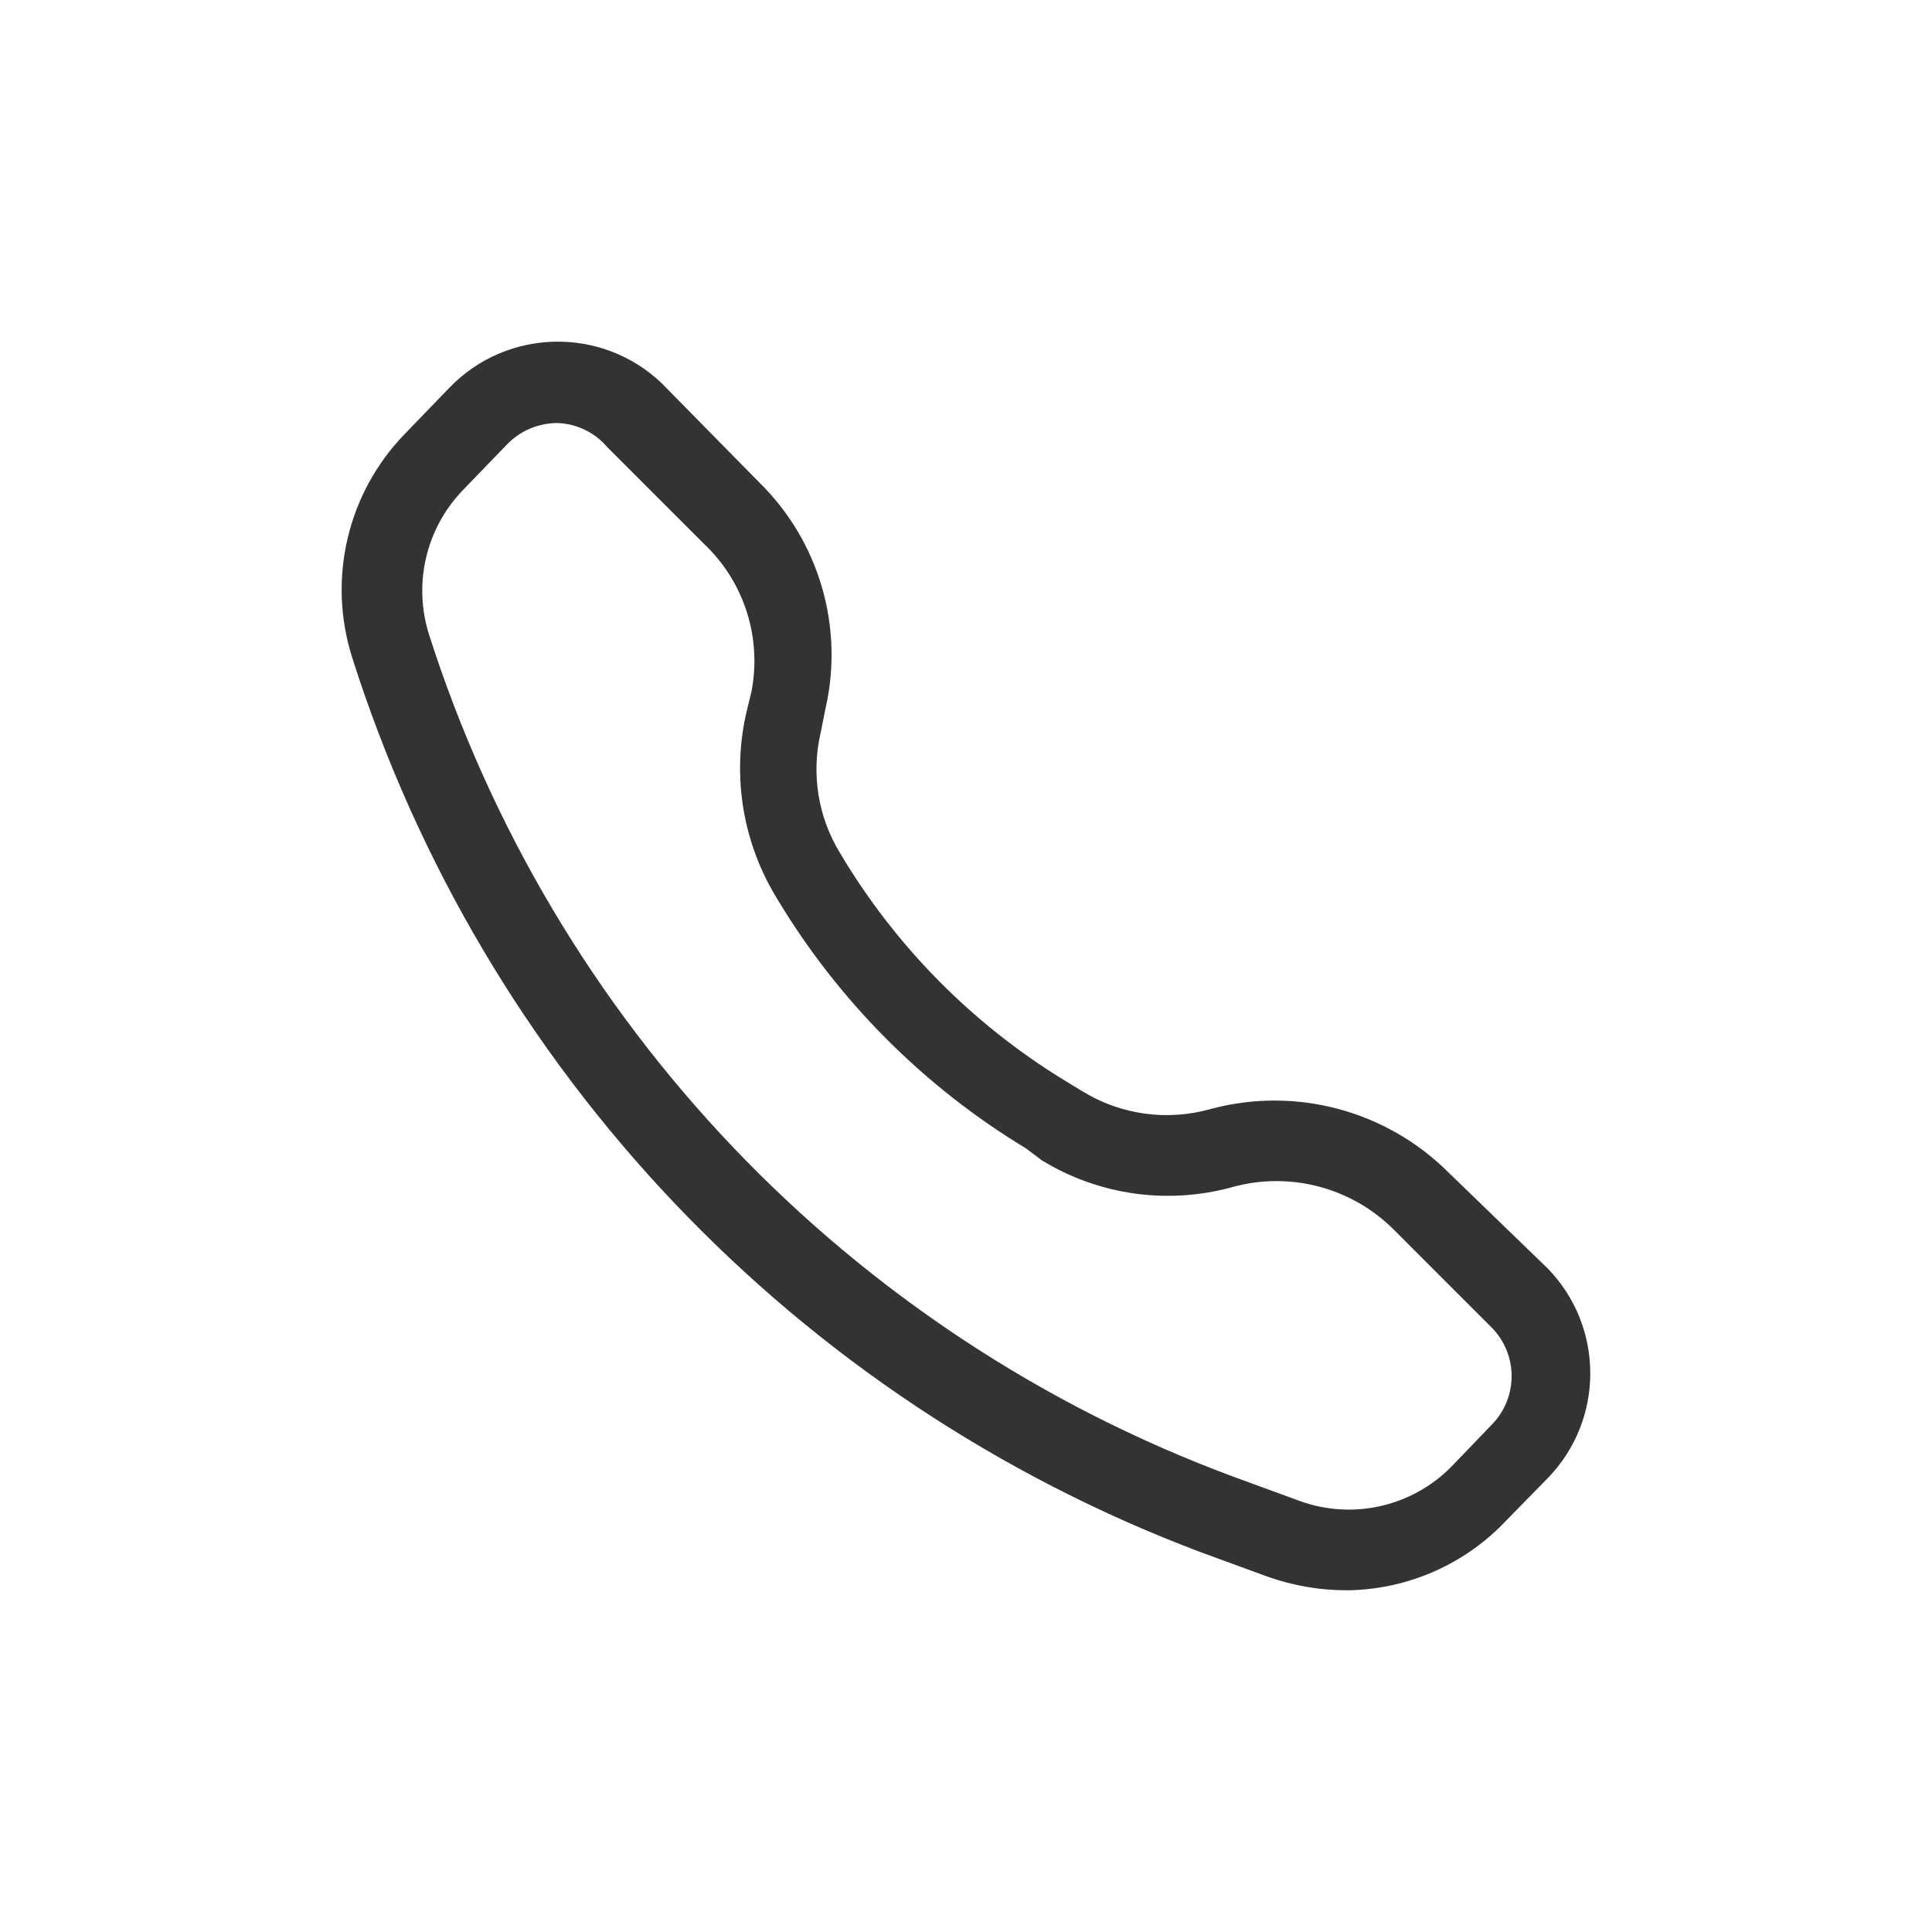 <svg viewBox="0 0 24 24" xmlns="http://www.w3.org/2000/svg">
  <path fill="#333" d="M 16.744 19.755 C 16.403 19.757 16.065 19.699 15.744 19.585 L 14.924 19.285 C 9.889 17.391 6.001 13.293 4.374 8.165 C 4.066 7.192 4.315 6.129 5.024 5.395 L 5.584 4.815 C 6.296 4.078 7.469 4.051 8.214 4.755 L 9.434 5.995 C 10.177 6.726 10.487 7.789 10.254 8.805 L 10.194 9.105 C 10.076 9.614 10.162 10.149 10.434 10.595 C 11.118 11.747 12.072 12.715 13.214 13.415 L 13.444 13.555 C 13.923 13.85 14.503 13.93 15.044 13.775 C 16.098 13.494 17.222 13.795 17.994 14.565 L 19.224 15.755 C 19.932 16.481 19.932 17.639 19.224 18.365 L 18.724 18.875 C 18.212 19.426 17.496 19.744 16.744 19.755 Z M 6.914 5.255 C 6.684 5.258 6.465 5.351 6.304 5.515 L 5.744 6.095 C 5.294 6.566 5.134 7.242 5.324 7.865 C 6.866 12.711 10.555 16.577 15.324 18.345 L 16.144 18.645 C 16.804 18.885 17.543 18.717 18.034 18.215 L 18.534 17.695 L 18.534 17.695 C 18.859 17.361 18.859 16.829 18.534 16.495 L 17.314 15.275 C 16.791 14.752 16.027 14.55 15.314 14.745 C 14.512 14.968 13.654 14.849 12.944 14.415 L 12.744 14.265 C 11.477 13.499 10.416 12.435 9.654 11.165 C 9.234 10.484 9.094 9.667 9.264 8.885 L 9.334 8.595 C 9.466 7.921 9.244 7.226 8.744 6.755 L 7.544 5.555 C 7.387 5.369 7.157 5.26 6.914 5.255 Z"/>
</svg>

